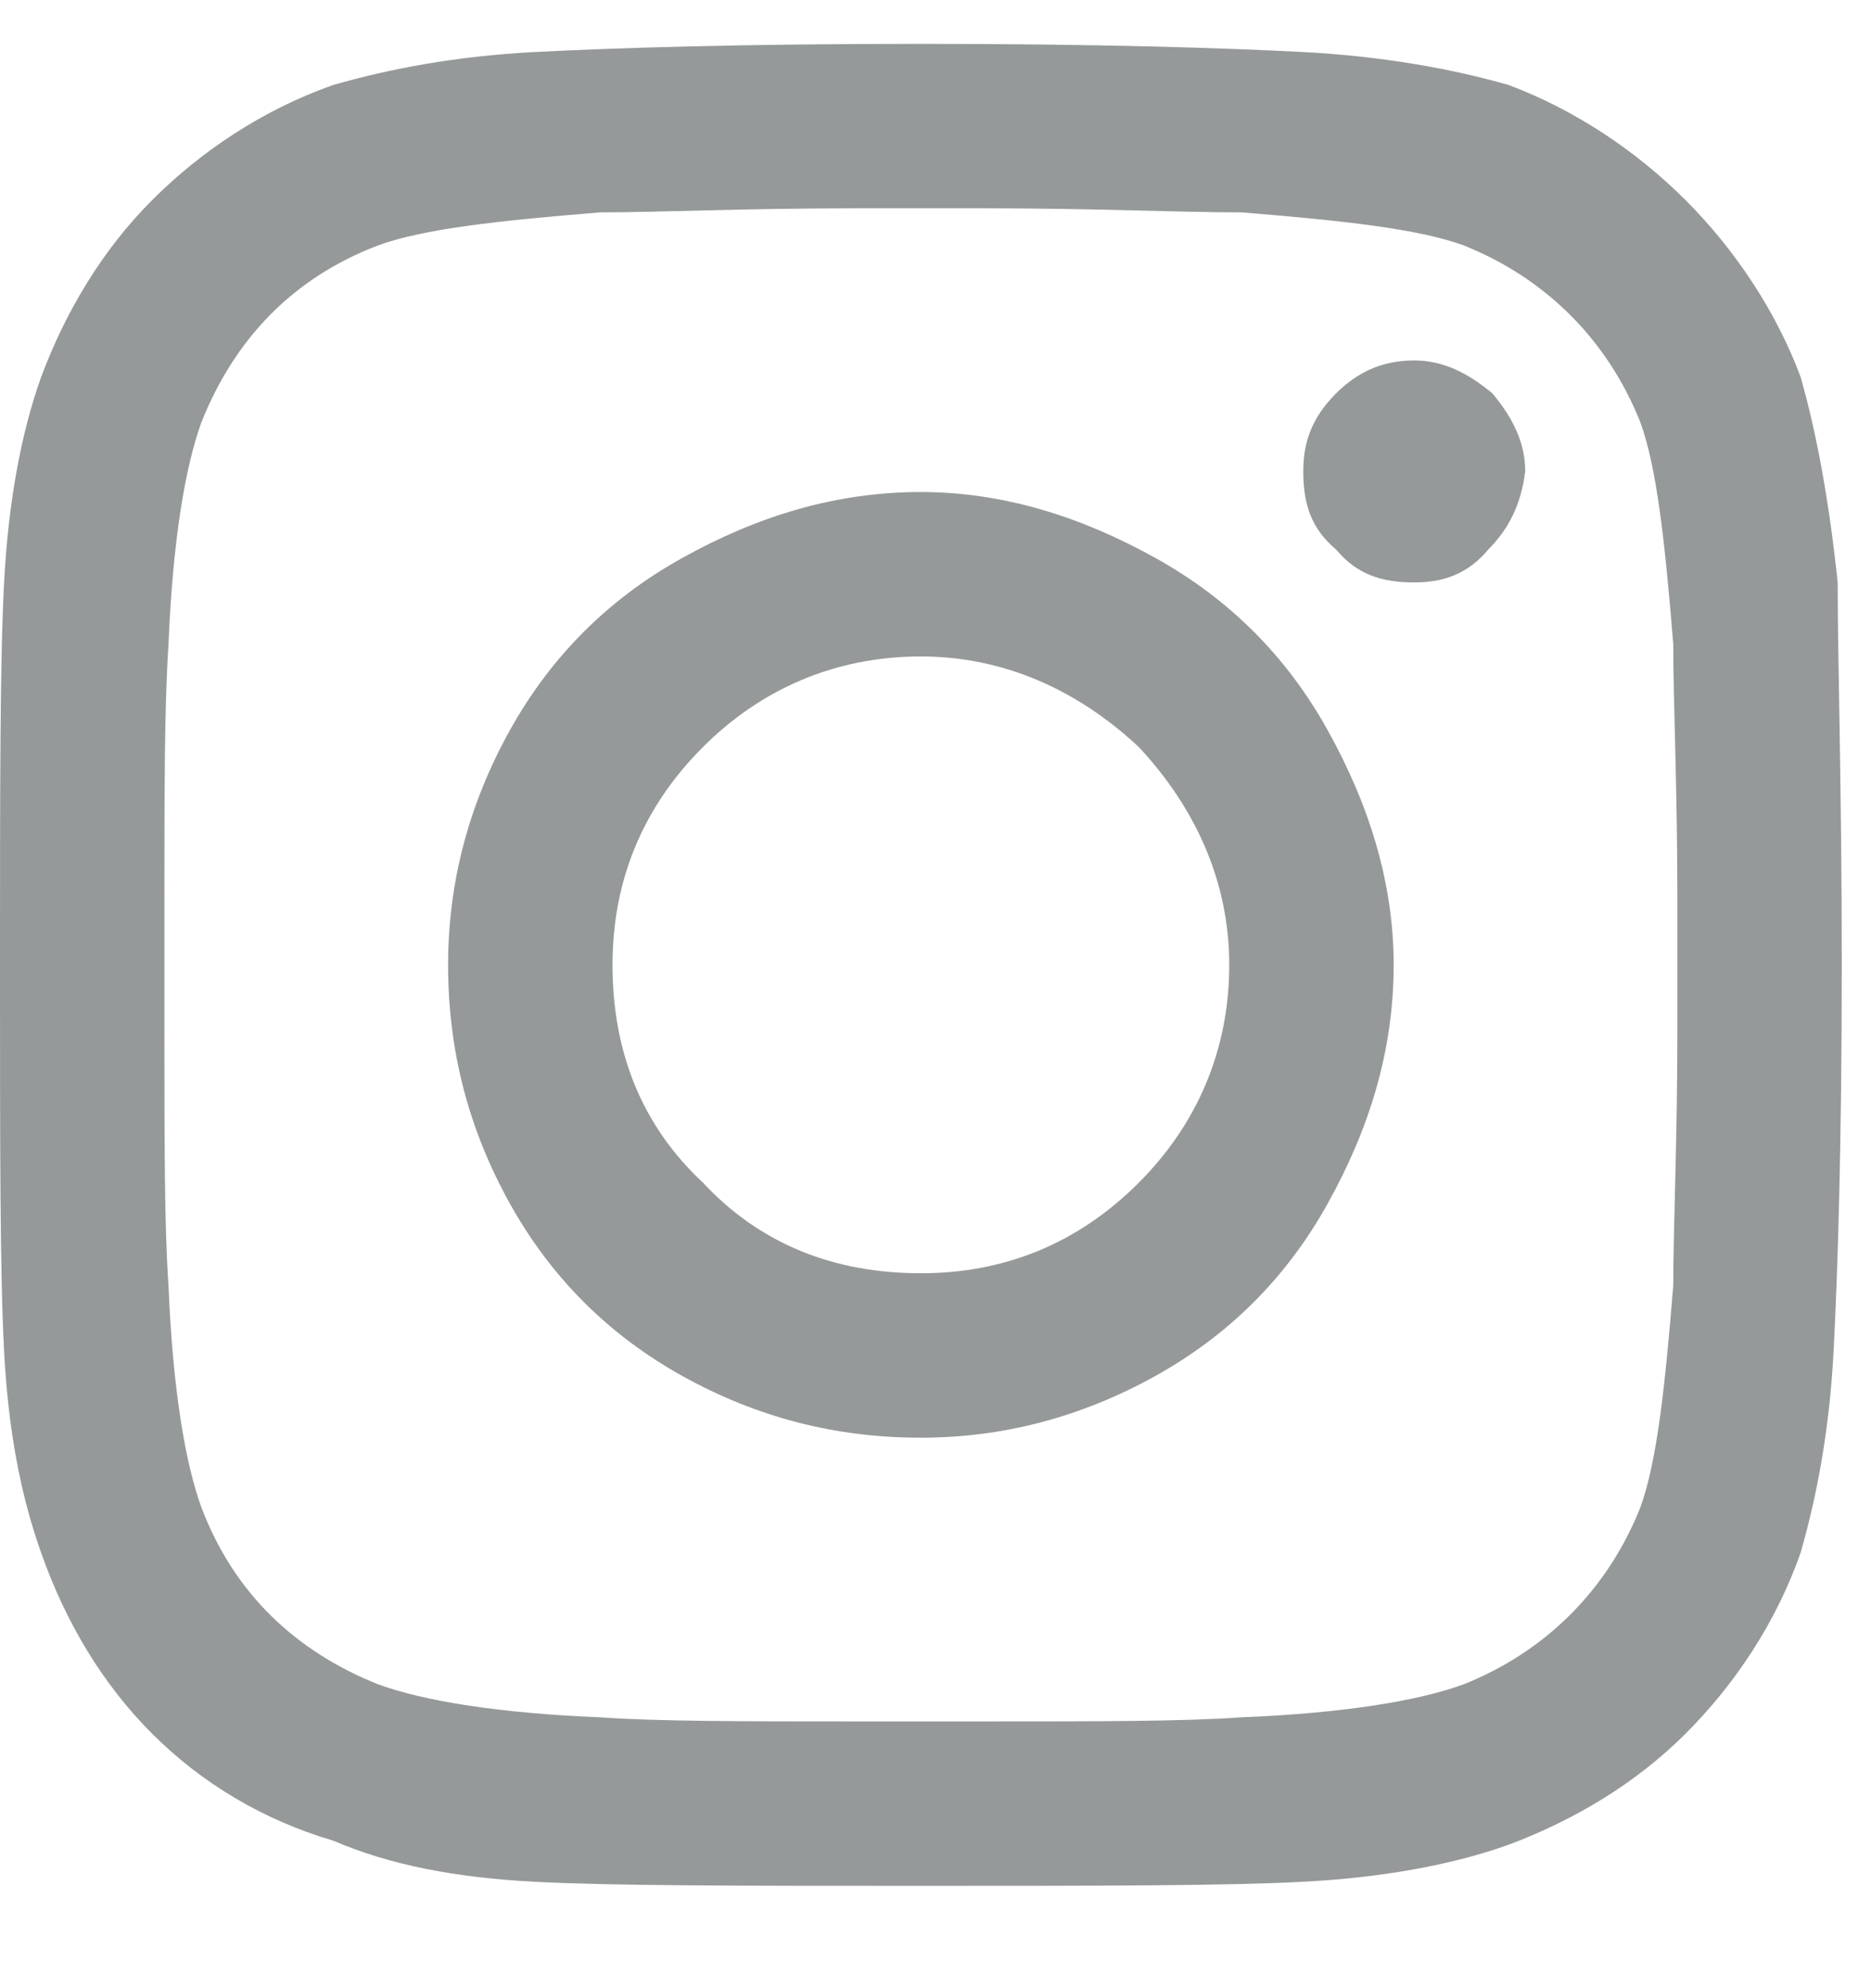 <svg width="16" height="17" viewBox="0 0 16 17" fill="none" xmlns="http://www.w3.org/2000/svg">
<path d="M7.875 4.207C8.578 4.207 9.246 4.418 9.879 4.77C10.512 5.121 11.004 5.613 11.355 6.246C11.707 6.879 11.918 7.547 11.918 8.25C11.918 8.988 11.707 9.656 11.355 10.289C11.004 10.922 10.512 11.414 9.879 11.766C9.246 12.117 8.578 12.293 7.875 12.293C7.137 12.293 6.469 12.117 5.836 11.766C5.203 11.414 4.711 10.922 4.359 10.289C4.008 9.656 3.832 8.988 3.832 8.25C3.832 7.547 4.008 6.879 4.359 6.246C4.711 5.613 5.203 5.121 5.836 4.77C6.469 4.418 7.137 4.207 7.875 4.207ZM7.875 10.887C8.578 10.887 9.211 10.641 9.738 10.113C10.23 9.621 10.512 8.988 10.512 8.25C10.512 7.547 10.23 6.914 9.738 6.387C9.211 5.895 8.578 5.613 7.875 5.613C7.137 5.613 6.504 5.895 6.012 6.387C5.484 6.914 5.238 7.547 5.238 8.25C5.238 8.988 5.484 9.621 6.012 10.113C6.504 10.641 7.137 10.887 7.875 10.887ZM13.043 4.031C13.043 3.785 12.938 3.574 12.762 3.363C12.551 3.188 12.34 3.082 12.094 3.082C11.812 3.082 11.602 3.188 11.426 3.363C11.215 3.574 11.145 3.785 11.145 4.031C11.145 4.312 11.215 4.523 11.426 4.699C11.602 4.91 11.812 4.98 12.094 4.98C12.34 4.98 12.551 4.91 12.727 4.699C12.902 4.523 13.008 4.312 13.043 4.031ZM15.715 4.98C15.715 5.648 15.75 6.738 15.75 8.25C15.75 9.797 15.715 10.887 15.68 11.555C15.645 12.223 15.539 12.785 15.398 13.277C15.188 13.875 14.836 14.402 14.414 14.824C13.992 15.246 13.465 15.562 12.902 15.773C12.41 15.949 11.812 16.055 11.145 16.09C10.477 16.125 9.387 16.125 7.875 16.125C6.328 16.125 5.238 16.125 4.57 16.09C3.902 16.055 3.34 15.949 2.848 15.738C2.25 15.562 1.723 15.246 1.301 14.824C0.879 14.402 0.562 13.875 0.352 13.277C0.176 12.785 0.07 12.223 0.035 11.555C0 10.887 0 9.797 0 8.25C0 6.738 0 5.648 0.035 4.98C0.07 4.312 0.176 3.715 0.352 3.223C0.562 2.66 0.879 2.133 1.301 1.711C1.723 1.289 2.25 0.938 2.848 0.727C3.34 0.586 3.902 0.48 4.57 0.445C5.238 0.41 6.328 0.375 7.875 0.375C9.387 0.375 10.477 0.41 11.145 0.445C11.812 0.48 12.41 0.586 12.902 0.727C13.465 0.938 13.992 1.289 14.414 1.711C14.836 2.133 15.188 2.66 15.398 3.223C15.539 3.715 15.645 4.312 15.715 4.98ZM14.027 12.891C14.168 12.504 14.238 11.871 14.309 10.992C14.309 10.5 14.344 9.762 14.344 8.812V7.688C14.344 6.738 14.309 6 14.309 5.508C14.238 4.629 14.168 3.996 14.027 3.609C13.746 2.906 13.219 2.379 12.516 2.098C12.129 1.957 11.496 1.887 10.617 1.816C10.09 1.816 9.352 1.781 8.438 1.781H7.312C6.363 1.781 5.625 1.816 5.133 1.816C4.254 1.887 3.621 1.957 3.234 2.098C2.496 2.379 2.004 2.906 1.723 3.609C1.582 3.996 1.477 4.629 1.441 5.508C1.406 6.035 1.406 6.773 1.406 7.688V8.812C1.406 9.762 1.406 10.5 1.441 10.992C1.477 11.871 1.582 12.504 1.723 12.891C2.004 13.629 2.531 14.121 3.234 14.402C3.621 14.543 4.254 14.648 5.133 14.684C5.625 14.719 6.363 14.719 7.312 14.719H8.438C9.387 14.719 10.125 14.719 10.617 14.684C11.496 14.648 12.129 14.543 12.516 14.402C13.219 14.121 13.746 13.594 14.027 12.891Z" fill="#969999"/>
</svg>
